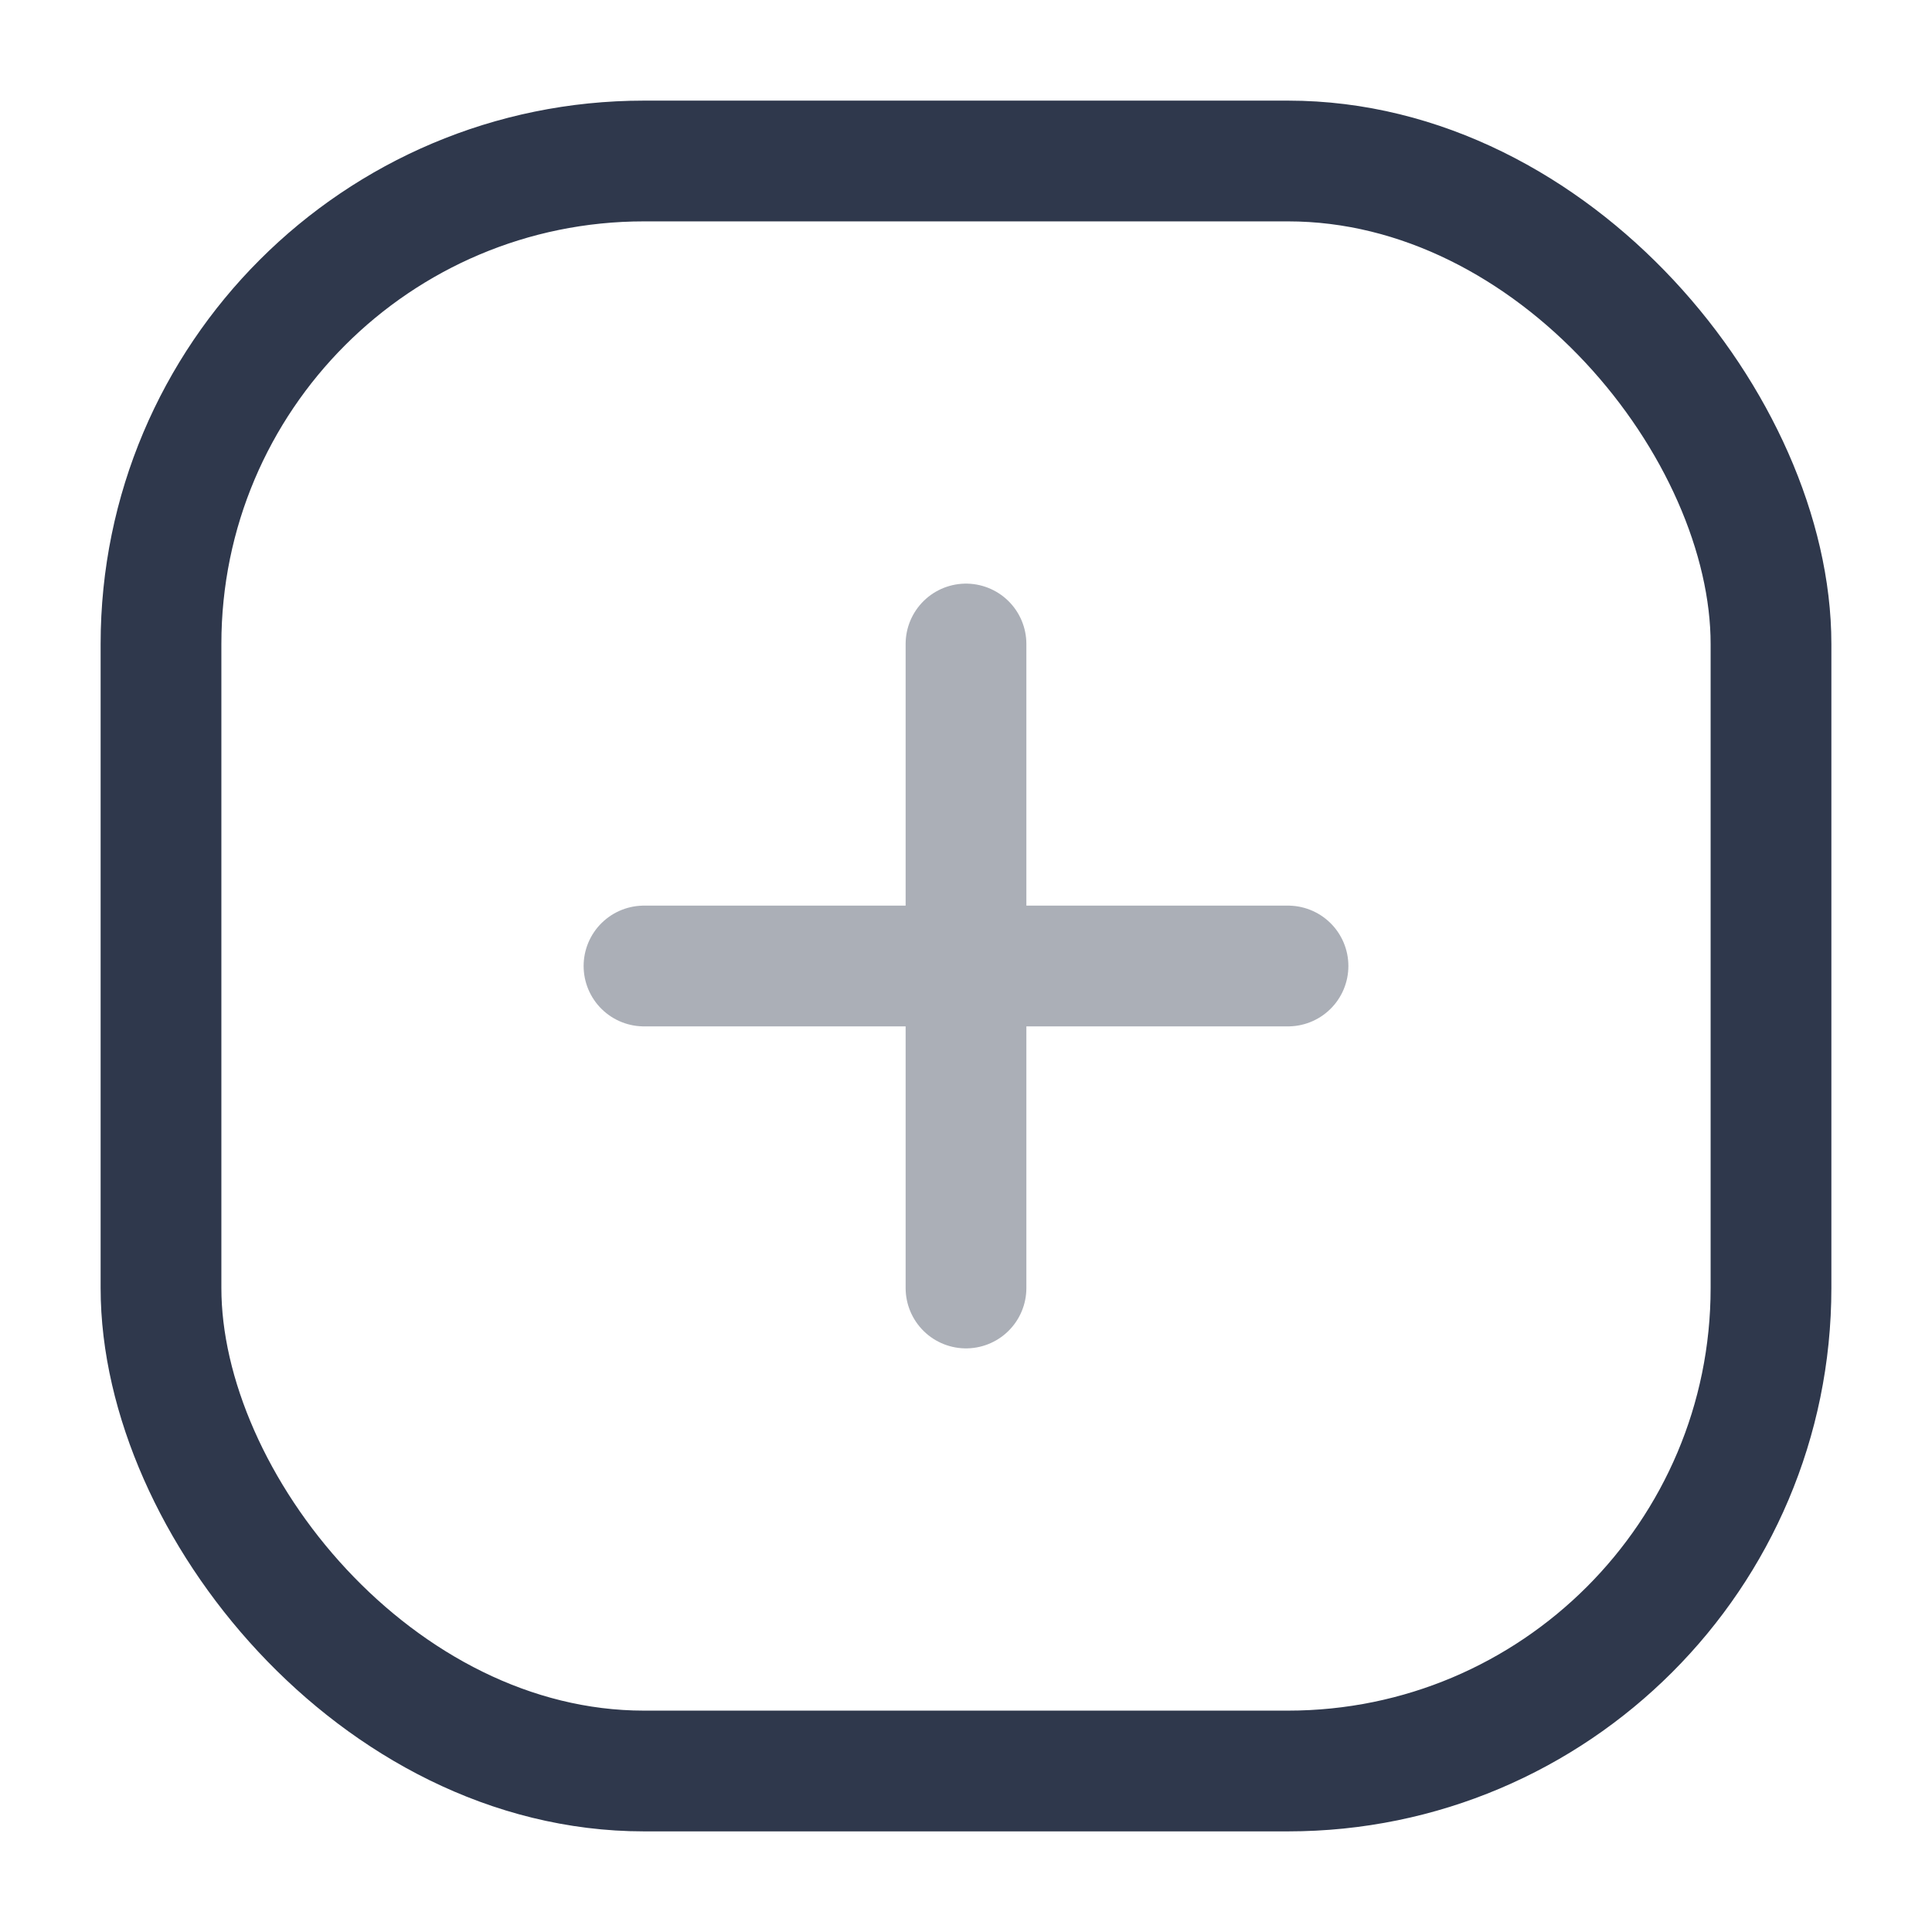 <svg width="24" height="24" viewBox="0 0 24 24" fill="none" xmlns="http://www.w3.org/2000/svg">
<path opacity="0.4" d="M8 12H12M16 12H12M12 12V8M12 12V16" stroke="#2F384C" stroke-width="1.5" stroke-linecap="round" stroke-linejoin="round"/>
<rect x="2" y="2" width="20" height="20" rx="6" stroke="#2F384C" stroke-width="1.5" stroke-linecap="round" stroke-linejoin="round"/>
</svg>
